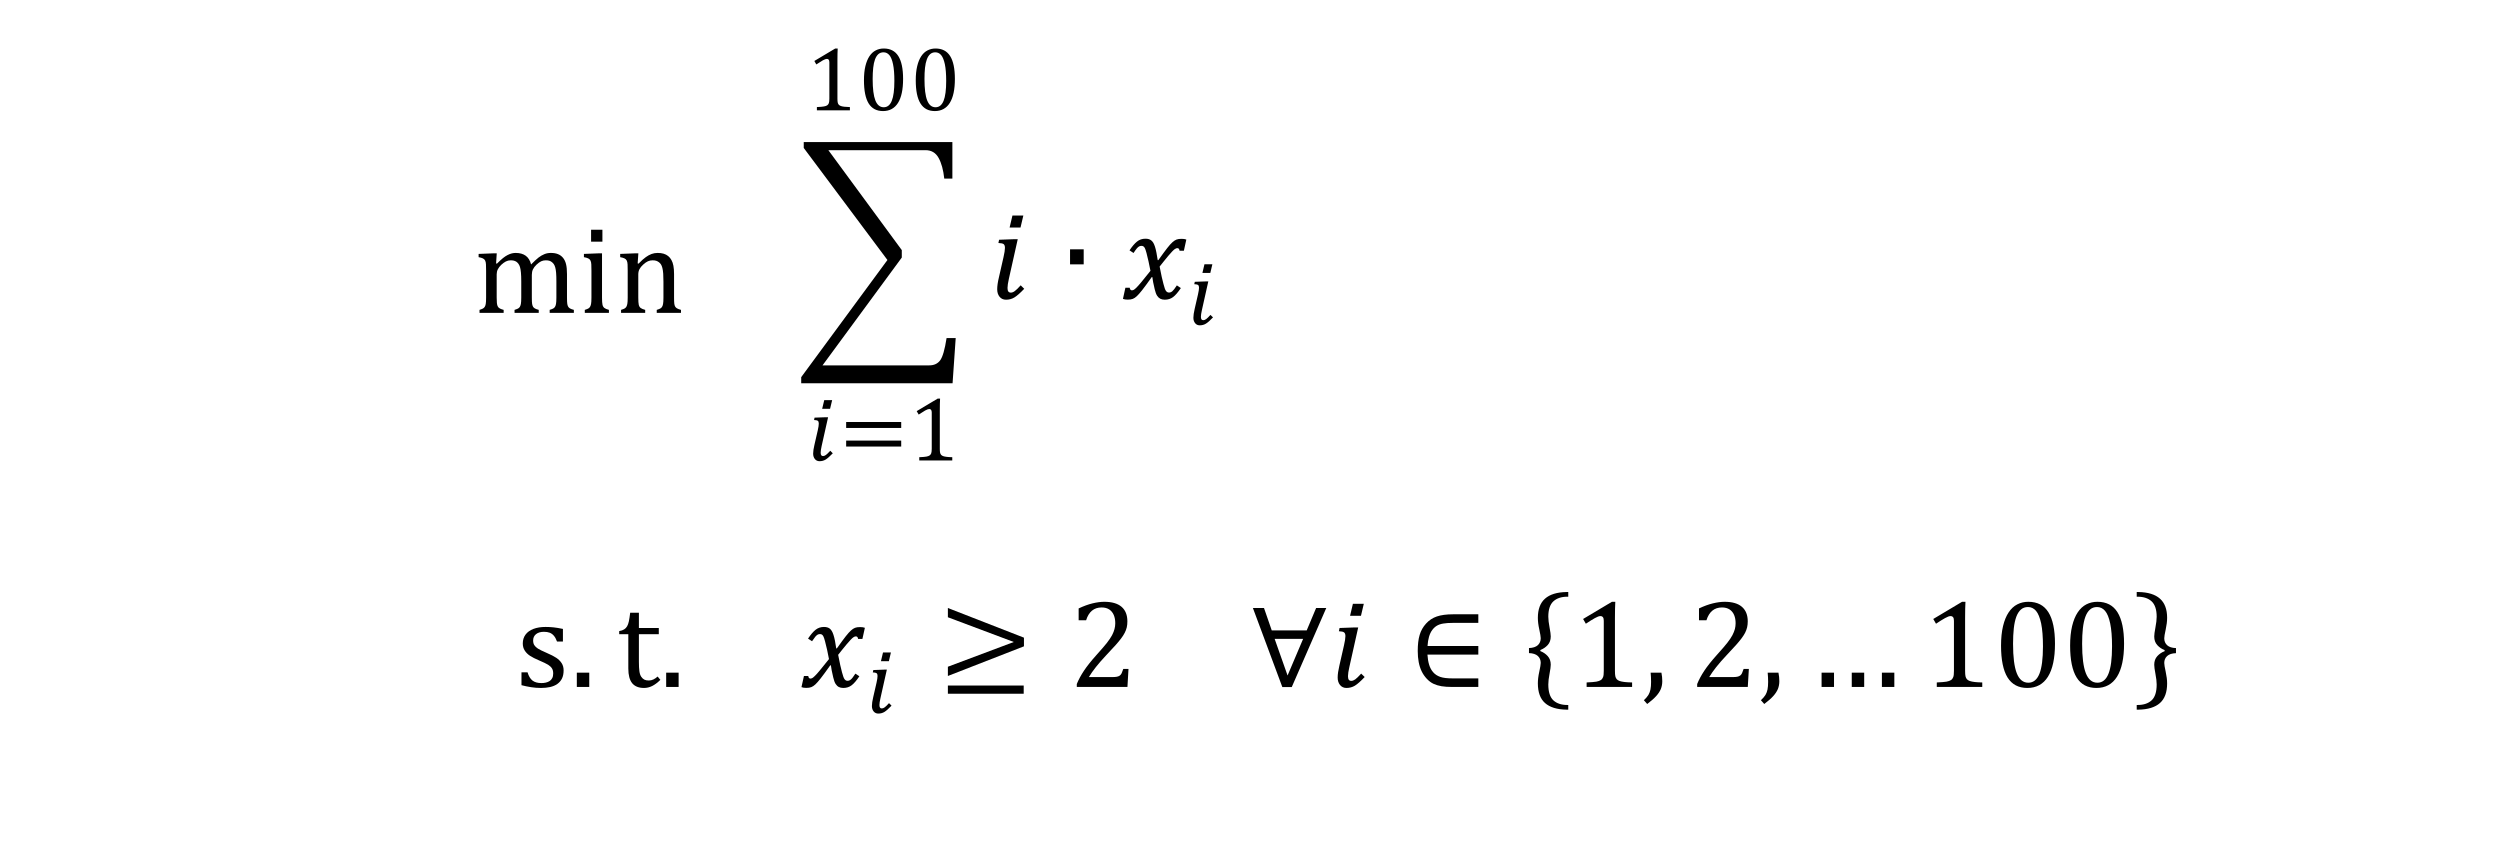 <?xml version="1.0" encoding="UTF-8"?>
<svg xmlns="http://www.w3.org/2000/svg" xmlns:xlink="http://www.w3.org/1999/xlink" width="300px" height="103px" viewBox="0 0 299 103" version="1.1">
<g id="surface1">
<path style=" stroke:none;fill-rule:evenodd;fill:rgb(0%,0%,0%);fill-opacity:1;" d="M 95.949 17.051 L 113.785 17.051 L 113.785 21.43 L 112.812 21.43 C 112.699 20.379 112.469 19.551 112.125 18.938 C 111.781 18.324 111.258 18.02 110.559 18.02 L 98.902 18.02 L 107.715 30.012 L 107.715 30.906 L 98.203 43.844 L 111.016 43.844 C 111.582 43.844 112.016 43.645 112.316 43.246 C 112.617 42.844 112.875 41.953 113.09 40.566 L 114.184 40.566 L 113.809 45.992 L 95.645 45.992 L 95.645 45.258 L 105.992 31.199 L 95.949 17.754 Z M 95.949 17.051 "/>
<path style=" stroke:none;fill-rule:evenodd;fill:rgb(0%,0%,0%);fill-opacity:1;" d="M 121.195 28.703 L 121.629 28.703 L 120.566 33.453 C 120.457 33.938 120.402 34.305 120.402 34.551 C 120.402 34.746 120.434 34.891 120.5 34.98 C 120.562 35.066 120.664 35.113 120.801 35.113 C 120.949 35.113 121.109 35.055 121.273 34.93 C 121.441 34.809 121.68 34.578 121.984 34.238 L 122.406 34.656 C 121.922 35.164 121.531 35.508 121.23 35.691 C 120.93 35.875 120.594 35.965 120.219 35.965 C 119.898 35.965 119.641 35.848 119.449 35.613 C 119.258 35.379 119.164 35.078 119.164 34.711 C 119.164 34.34 119.23 33.859 119.371 33.277 L 119.922 30.855 C 120.035 30.363 120.094 29.992 120.094 29.746 C 120.094 29.523 120.039 29.375 119.934 29.293 C 119.828 29.215 119.621 29.172 119.309 29.16 L 119.391 28.77 Z M 120.992 25.867 L 122.301 25.867 L 121.961 27.305 L 120.652 27.305 Z M 120.992 25.867 "/>
<path style=" stroke:none;fill-rule:evenodd;fill:rgb(0%,0%,0%);fill-opacity:1;" d="M 127.906 29.918 L 129.543 29.918 L 129.543 31.723 L 127.906 31.723 Z M 127.906 29.918 "/>
<path style=" stroke:none;fill-rule:evenodd;fill:rgb(0%,0%,0%);fill-opacity:1;" d="M 136.949 28.645 C 137.102 28.645 137.234 28.66 137.352 28.695 C 137.465 28.73 137.57 28.785 137.656 28.855 C 137.746 28.926 137.824 29.02 137.895 29.133 C 137.965 29.246 138.027 29.402 138.094 29.594 C 138.156 29.789 138.219 30.031 138.273 30.32 C 138.332 30.609 138.383 30.91 138.426 31.219 L 138.5 31.219 C 138.973 30.555 139.332 30.066 139.574 29.758 C 139.816 29.449 140.023 29.219 140.191 29.07 C 140.359 28.918 140.52 28.812 140.676 28.75 C 140.828 28.688 141.035 28.66 141.293 28.66 C 141.523 28.66 141.711 28.688 141.859 28.746 L 141.566 30.086 L 141.047 30.086 C 141.02 29.879 140.934 29.777 140.789 29.777 C 140.746 29.777 140.699 29.781 140.648 29.797 C 140.602 29.812 140.539 29.844 140.469 29.895 C 140.395 29.945 140.293 30.039 140.152 30.184 C 140.016 30.328 139.859 30.5 139.688 30.707 C 139.516 30.918 139.34 31.133 139.156 31.359 L 138.656 31.988 C 138.742 32.465 138.828 32.871 138.906 33.219 C 138.984 33.562 139.055 33.852 139.117 34.082 C 139.18 34.309 139.23 34.492 139.277 34.625 C 139.324 34.758 139.375 34.859 139.43 34.926 C 139.484 34.992 139.539 35.039 139.598 35.066 C 139.652 35.094 139.719 35.105 139.793 35.105 C 139.926 35.105 140.055 35.055 140.18 34.949 C 140.305 34.844 140.484 34.613 140.723 34.246 L 141.203 34.566 C 140.859 35.078 140.547 35.441 140.27 35.648 C 139.988 35.859 139.66 35.965 139.273 35.965 C 139.062 35.965 138.883 35.926 138.734 35.848 C 138.59 35.773 138.461 35.652 138.352 35.484 C 138.242 35.316 138.148 35.055 138.062 34.699 C 137.91 34.066 137.816 33.582 137.781 33.25 L 137.711 33.25 C 137.188 33.984 136.801 34.512 136.547 34.832 C 136.293 35.152 136.082 35.391 135.918 35.543 C 135.754 35.695 135.594 35.805 135.438 35.863 C 135.281 35.926 135.078 35.957 134.82 35.957 C 134.59 35.957 134.402 35.926 134.254 35.867 L 134.547 34.527 L 135.066 34.527 C 135.094 34.734 135.18 34.84 135.324 34.84 C 135.391 34.84 135.465 34.82 135.543 34.785 C 135.617 34.746 135.727 34.66 135.871 34.516 C 136.012 34.375 136.211 34.156 136.461 33.855 C 136.711 33.555 137.078 33.102 137.555 32.5 C 137.48 32.109 137.402 31.734 137.324 31.375 C 137.246 31.016 137.164 30.68 137.082 30.367 C 136.996 30.059 136.93 29.852 136.875 29.758 C 136.82 29.664 136.762 29.594 136.699 29.559 C 136.641 29.52 136.562 29.504 136.469 29.504 C 136.363 29.504 136.27 29.523 136.188 29.574 C 136.105 29.617 136.012 29.703 135.914 29.816 C 135.816 29.934 135.684 30.113 135.523 30.359 L 135.043 30.043 C 135.352 29.574 135.652 29.223 135.938 28.992 C 136.223 28.758 136.559 28.645 136.949 28.645 Z M 136.949 28.645 "/>
<path style=" stroke:none;fill-rule:evenodd;fill:rgb(0%,0%,0%);fill-opacity:1;" d="M 144.18 33.77 L 144.496 33.77 L 143.727 37.219 C 143.648 37.566 143.609 37.832 143.609 38.012 C 143.609 38.156 143.633 38.258 143.676 38.324 C 143.723 38.387 143.797 38.422 143.898 38.422 C 144.004 38.422 144.117 38.379 144.242 38.289 C 144.363 38.203 144.535 38.035 144.754 37.789 L 145.062 38.086 C 144.711 38.457 144.426 38.707 144.207 38.84 C 143.992 38.973 143.746 39.039 143.473 39.039 C 143.242 39.039 143.055 38.957 142.918 38.785 C 142.777 38.613 142.707 38.398 142.707 38.129 C 142.707 37.859 142.758 37.512 142.855 37.09 L 143.258 35.332 C 143.34 34.973 143.383 34.703 143.383 34.527 C 143.383 34.363 143.344 34.254 143.266 34.199 C 143.191 34.141 143.039 34.109 142.812 34.102 L 142.875 33.816 Z M 144.035 31.711 L 144.984 31.711 L 144.738 32.754 L 143.789 32.754 Z M 144.035 31.711 "/>
<path style=" stroke:none;fill-rule:evenodd;fill:rgb(0%,0%,0%);fill-opacity:1;" d="M 111.738 6.277 C 111.492 6.277 111.285 6.352 111.121 6.496 C 110.953 6.645 110.82 6.855 110.719 7.133 C 110.617 7.406 110.543 7.742 110.5 8.137 C 110.457 8.535 110.438 8.98 110.438 9.48 C 110.438 10.648 110.543 11.504 110.762 12.051 C 110.977 12.598 111.312 12.871 111.766 12.871 C 112.199 12.871 112.52 12.613 112.73 12.098 C 112.938 11.586 113.043 10.789 113.043 9.711 C 113.043 8.887 112.988 8.219 112.883 7.707 C 112.773 7.199 112.625 6.832 112.434 6.609 C 112.242 6.387 112.012 6.277 111.738 6.277 Z M 105.523 6.277 C 105.277 6.277 105.07 6.352 104.902 6.496 C 104.738 6.645 104.602 6.855 104.5 7.133 C 104.398 7.406 104.328 7.742 104.285 8.137 C 104.242 8.535 104.219 8.98 104.219 9.48 C 104.219 10.648 104.328 11.504 104.543 12.051 C 104.762 12.598 105.094 12.871 105.551 12.871 C 105.98 12.871 106.305 12.613 106.512 12.098 C 106.723 11.586 106.824 10.789 106.824 9.711 C 106.824 8.887 106.773 8.219 106.664 7.707 C 106.559 7.199 106.41 6.832 106.219 6.609 C 106.027 6.387 105.793 6.277 105.523 6.277 Z M 111.766 5.82 C 112.551 5.82 113.133 6.121 113.516 6.727 C 113.898 7.332 114.086 8.25 114.086 9.473 C 114.086 10.742 113.883 11.703 113.473 12.352 C 113.066 13 112.465 13.328 111.68 13.328 C 110.906 13.328 110.332 13.023 109.957 12.414 C 109.578 11.805 109.391 10.879 109.391 9.641 C 109.391 8.98 109.449 8.414 109.566 7.93 C 109.68 7.449 109.844 7.055 110.051 6.742 C 110.262 6.426 110.512 6.195 110.805 6.047 C 111.098 5.895 111.418 5.82 111.766 5.82 Z M 105.551 5.82 C 106.332 5.82 106.914 6.121 107.297 6.727 C 107.68 7.332 107.871 8.25 107.871 9.473 C 107.871 10.742 107.668 11.703 107.258 12.352 C 106.848 13 106.25 13.328 105.465 13.328 C 104.691 13.328 104.117 13.023 103.738 12.414 C 103.363 11.805 103.176 10.879 103.176 9.641 C 103.176 8.98 103.23 8.414 103.348 7.93 C 103.465 7.449 103.629 7.055 103.836 6.742 C 104.047 6.426 104.297 6.195 104.59 6.047 C 104.883 5.895 105.203 5.82 105.551 5.82 Z M 99.73 5.82 L 100.023 5.82 C 100.004 6.164 99.992 6.641 99.992 7.25 L 99.992 11.84 C 99.992 12.047 100.004 12.203 100.027 12.309 C 100.051 12.414 100.094 12.5 100.152 12.566 C 100.211 12.633 100.297 12.684 100.406 12.723 C 100.516 12.762 100.656 12.789 100.824 12.809 C 100.992 12.828 101.215 12.84 101.488 12.848 L 101.488 13.242 L 97.527 13.242 L 97.527 12.848 C 97.922 12.832 98.207 12.805 98.375 12.773 C 98.547 12.746 98.676 12.699 98.766 12.637 C 98.855 12.578 98.918 12.492 98.961 12.379 C 99 12.27 99.023 12.09 99.023 11.84 L 99.023 7.48 C 99.023 7.336 98.996 7.234 98.949 7.168 C 98.898 7.102 98.824 7.066 98.727 7.066 C 98.613 7.066 98.449 7.125 98.238 7.242 C 98.027 7.363 97.77 7.527 97.457 7.734 L 97.223 7.316 Z M 99.73 5.82 "/>
<path style=" stroke:none;fill-rule:evenodd;fill:rgb(0%,0%,0%);fill-opacity:1;" d="M 98.555 50.07 L 98.871 50.07 L 98.098 53.52 C 98.02 53.875 97.98 54.137 97.98 54.316 C 97.98 54.461 98.004 54.566 98.051 54.629 C 98.098 54.695 98.168 54.727 98.27 54.727 C 98.375 54.727 98.492 54.68 98.613 54.594 C 98.734 54.504 98.906 54.34 99.129 54.09 L 99.434 54.395 C 99.082 54.762 98.797 55.012 98.582 55.145 C 98.363 55.277 98.117 55.344 97.844 55.344 C 97.613 55.344 97.426 55.258 97.289 55.09 C 97.148 54.918 97.078 54.699 97.078 54.434 C 97.078 54.164 97.129 53.816 97.23 53.391 L 97.633 51.637 C 97.715 51.277 97.754 51.008 97.754 50.828 C 97.754 50.668 97.715 50.559 97.641 50.5 C 97.562 50.441 97.41 50.41 97.188 50.402 L 97.246 50.117 Z M 98.41 48.012 L 99.359 48.012 L 99.109 49.055 L 98.16 49.055 Z M 98.41 48.012 "/>
<path style=" stroke:none;fill-rule:evenodd;fill:rgb(0%,0%,0%);fill-opacity:1;" d="M 101.039 52.871 L 107.645 52.871 L 107.645 53.586 L 101.039 53.586 Z M 101.039 50.641 L 107.645 50.641 L 107.645 51.355 L 101.039 51.355 Z M 101.039 50.641 "/>
<path style=" stroke:none;fill-rule:evenodd;fill:rgb(0%,0%,0%);fill-opacity:1;" d="M 112.016 47.836 L 112.309 47.836 C 112.289 48.18 112.277 48.656 112.277 49.266 L 112.277 53.855 C 112.277 54.062 112.289 54.219 112.312 54.324 C 112.336 54.43 112.375 54.516 112.438 54.582 C 112.496 54.648 112.578 54.699 112.691 54.738 C 112.801 54.777 112.941 54.805 113.109 54.824 C 113.277 54.844 113.5 54.859 113.773 54.863 L 113.773 55.258 L 109.812 55.258 L 109.812 54.863 C 110.207 54.848 110.492 54.824 110.66 54.793 C 110.832 54.762 110.961 54.715 111.051 54.656 C 111.141 54.594 111.203 54.508 111.246 54.398 C 111.285 54.285 111.309 54.105 111.309 53.855 L 111.309 49.496 C 111.309 49.352 111.281 49.25 111.23 49.184 C 111.184 49.117 111.109 49.082 111.012 49.082 C 110.898 49.082 110.734 49.141 110.523 49.258 C 110.312 49.379 110.051 49.543 109.742 49.75 L 109.504 49.336 Z M 112.016 47.836 "/>
<path style=" stroke:none;fill-rule:evenodd;fill:rgb(0%,0%,0%);fill-opacity:1;" d="M 71.293 30.402 L 71.742 30.402 L 71.742 35.695 C 71.742 36.117 71.762 36.414 71.801 36.578 C 71.84 36.742 71.918 36.871 72.027 36.957 C 72.137 37.043 72.32 37.117 72.57 37.184 L 72.57 37.547 L 69.676 37.547 L 69.676 37.184 C 69.867 37.125 70.004 37.07 70.086 37.027 C 70.164 36.98 70.234 36.922 70.293 36.84 C 70.348 36.762 70.391 36.641 70.426 36.477 C 70.457 36.316 70.473 36.062 70.473 35.715 L 70.473 32.488 C 70.473 32.172 70.469 31.918 70.457 31.727 C 70.449 31.535 70.414 31.379 70.355 31.262 C 70.297 31.148 70.207 31.062 70.086 31.008 C 69.965 30.949 69.793 30.898 69.57 30.859 L 69.57 30.469 Z M 78.414 30.352 C 78.68 30.352 78.918 30.379 79.125 30.441 C 79.336 30.504 79.52 30.598 79.68 30.727 C 79.84 30.855 79.973 31.016 80.074 31.207 C 80.18 31.395 80.258 31.621 80.309 31.891 C 80.359 32.156 80.387 32.496 80.387 32.902 L 80.387 35.695 C 80.387 36.035 80.395 36.281 80.414 36.434 C 80.434 36.586 80.469 36.707 80.52 36.789 C 80.566 36.875 80.641 36.941 80.734 37 C 80.824 37.059 80.988 37.117 81.219 37.184 L 81.219 37.547 L 78.309 37.547 L 78.309 37.184 C 78.5 37.125 78.641 37.07 78.723 37.027 C 78.809 36.98 78.879 36.922 78.934 36.84 C 78.992 36.762 79.035 36.641 79.066 36.477 C 79.098 36.309 79.113 36.059 79.113 35.723 L 79.113 33.785 C 79.113 33.441 79.105 33.125 79.086 32.844 C 79.066 32.562 79.031 32.332 78.984 32.152 C 78.938 31.973 78.883 31.832 78.816 31.73 C 78.75 31.629 78.672 31.543 78.578 31.473 C 78.488 31.402 78.383 31.344 78.266 31.301 C 78.148 31.258 77.992 31.238 77.801 31.238 C 77.609 31.238 77.426 31.277 77.254 31.352 C 77.082 31.43 76.891 31.559 76.684 31.75 C 76.477 31.938 76.328 32.121 76.234 32.305 C 76.141 32.488 76.094 32.695 76.094 32.934 L 76.094 35.695 C 76.094 36.117 76.113 36.414 76.152 36.578 C 76.191 36.742 76.27 36.871 76.379 36.957 C 76.488 37.043 76.672 37.117 76.922 37.184 L 76.922 37.547 L 74.027 37.547 L 74.027 37.184 C 74.219 37.125 74.355 37.07 74.438 37.027 C 74.516 36.98 74.586 36.922 74.645 36.84 C 74.699 36.762 74.742 36.641 74.777 36.477 C 74.809 36.316 74.824 36.062 74.824 35.715 L 74.824 32.488 C 74.824 32.172 74.82 31.918 74.809 31.727 C 74.801 31.535 74.766 31.379 74.707 31.262 C 74.648 31.148 74.559 31.062 74.438 31.008 C 74.316 30.949 74.145 30.898 73.922 30.859 L 73.922 30.469 L 75.652 30.402 L 76.102 30.402 L 76.02 31.609 L 76.125 31.637 C 76.488 31.266 76.781 31.004 77.008 30.848 C 77.23 30.688 77.457 30.566 77.688 30.477 C 77.914 30.395 78.156 30.352 78.414 30.352 Z M 61.387 30.352 C 61.879 30.352 62.277 30.465 62.59 30.691 C 62.898 30.918 63.113 31.266 63.23 31.734 C 63.602 31.359 63.898 31.082 64.129 30.902 C 64.359 30.727 64.594 30.59 64.832 30.496 C 65.07 30.398 65.328 30.352 65.602 30.352 C 65.934 30.352 66.219 30.398 66.457 30.496 C 66.695 30.59 66.895 30.738 67.062 30.938 C 67.227 31.141 67.348 31.387 67.422 31.688 C 67.5 31.988 67.539 32.395 67.539 32.902 L 67.539 35.695 C 67.539 36.07 67.551 36.328 67.574 36.473 C 67.598 36.613 67.637 36.727 67.684 36.805 C 67.73 36.883 67.797 36.953 67.891 37.008 C 67.984 37.066 68.145 37.125 68.363 37.184 L 68.363 37.547 L 65.461 37.547 L 65.461 37.184 C 65.656 37.125 65.793 37.07 65.875 37.027 C 65.961 36.98 66.031 36.922 66.086 36.84 C 66.145 36.762 66.188 36.641 66.219 36.477 C 66.25 36.309 66.266 36.059 66.266 35.723 L 66.266 33.785 C 66.266 33.363 66.258 33.02 66.234 32.742 C 66.211 32.469 66.176 32.25 66.129 32.09 C 66.082 31.926 66.027 31.801 65.961 31.703 C 65.895 31.609 65.82 31.527 65.734 31.461 C 65.652 31.391 65.555 31.336 65.441 31.297 C 65.328 31.258 65.176 31.238 64.988 31.238 C 64.793 31.238 64.609 31.277 64.438 31.355 C 64.27 31.438 64.086 31.57 63.887 31.754 C 63.688 31.945 63.543 32.133 63.453 32.324 C 63.363 32.512 63.32 32.734 63.32 32.992 L 63.32 35.695 C 63.32 36.07 63.332 36.328 63.355 36.473 C 63.383 36.613 63.418 36.727 63.465 36.805 C 63.512 36.883 63.582 36.953 63.676 37.008 C 63.77 37.066 63.926 37.125 64.148 37.184 L 64.148 37.547 L 61.246 37.547 L 61.246 37.184 C 61.438 37.125 61.574 37.07 61.66 37.027 C 61.742 36.98 61.812 36.922 61.871 36.84 C 61.926 36.762 61.969 36.641 62.004 36.477 C 62.035 36.309 62.051 36.059 62.051 35.723 L 62.051 33.785 C 62.051 33.348 62.039 32.988 62.012 32.711 C 61.988 32.434 61.949 32.211 61.898 32.043 C 61.848 31.879 61.781 31.742 61.699 31.637 C 61.617 31.535 61.535 31.453 61.453 31.402 C 61.367 31.348 61.27 31.309 61.156 31.277 C 61.043 31.25 60.914 31.238 60.773 31.238 C 60.57 31.238 60.383 31.285 60.203 31.375 C 60.027 31.469 59.844 31.598 59.66 31.77 C 59.477 31.945 59.336 32.125 59.242 32.312 C 59.148 32.5 59.102 32.699 59.102 32.918 L 59.102 35.695 C 59.102 35.977 59.109 36.188 59.125 36.34 C 59.141 36.484 59.164 36.602 59.195 36.684 C 59.227 36.77 59.27 36.836 59.316 36.891 C 59.367 36.941 59.438 36.992 59.527 37.039 C 59.617 37.086 59.754 37.133 59.938 37.184 L 59.938 37.547 L 57.043 37.547 L 57.043 37.184 C 57.23 37.125 57.363 37.07 57.445 37.027 C 57.527 36.98 57.598 36.922 57.656 36.84 C 57.715 36.762 57.758 36.641 57.789 36.477 C 57.816 36.316 57.832 36.062 57.832 35.715 L 57.832 32.488 C 57.832 32.172 57.828 31.918 57.816 31.727 C 57.809 31.535 57.773 31.379 57.715 31.262 C 57.656 31.148 57.566 31.062 57.445 31.008 C 57.324 30.949 57.152 30.898 56.934 30.859 L 56.934 30.469 L 58.66 30.402 L 59.109 30.402 L 59.031 31.609 L 59.133 31.637 C 59.43 31.344 59.672 31.117 59.859 30.969 C 60.051 30.816 60.234 30.695 60.41 30.605 C 60.586 30.516 60.754 30.449 60.91 30.41 C 61.062 30.371 61.223 30.352 61.387 30.352 Z M 70.43 27.566 L 71.789 27.566 L 71.789 29.004 L 70.43 29.004 Z M 70.43 27.566 "/>
<path style=" stroke:none;fill-rule:evenodd;fill:rgb(0%,0%,0%);fill-opacity:1;" d="M 98.371 75.234 C 98.523 75.234 98.66 75.25 98.773 75.285 C 98.891 75.32 98.992 75.371 99.082 75.441 C 99.168 75.516 99.25 75.605 99.316 75.723 C 99.387 75.836 99.453 75.988 99.516 76.184 C 99.582 76.379 99.641 76.621 99.699 76.91 C 99.754 77.199 99.805 77.5 99.848 77.809 L 99.922 77.809 C 100.395 77.141 100.754 76.656 100.996 76.348 C 101.242 76.039 101.445 75.809 101.613 75.66 C 101.781 75.508 101.941 75.402 102.098 75.34 C 102.254 75.277 102.457 75.25 102.715 75.25 C 102.945 75.25 103.137 75.277 103.285 75.336 L 102.988 76.676 L 102.473 76.676 C 102.441 76.469 102.355 76.367 102.211 76.367 C 102.168 76.367 102.121 76.375 102.07 76.387 C 102.023 76.402 101.961 76.434 101.891 76.484 C 101.82 76.535 101.715 76.629 101.578 76.773 C 101.438 76.914 101.285 77.094 101.113 77.297 C 100.941 77.504 100.762 77.723 100.578 77.949 L 100.078 78.578 C 100.168 79.051 100.25 79.461 100.328 79.809 C 100.406 80.152 100.477 80.441 100.539 80.672 C 100.602 80.898 100.656 81.082 100.703 81.215 C 100.75 81.348 100.801 81.445 100.852 81.512 C 100.906 81.578 100.965 81.629 101.02 81.656 C 101.074 81.68 101.141 81.695 101.215 81.695 C 101.348 81.695 101.477 81.645 101.602 81.539 C 101.73 81.438 101.91 81.203 102.145 80.836 L 102.625 81.152 C 102.281 81.668 101.969 82.031 101.691 82.238 C 101.414 82.449 101.082 82.555 100.699 82.555 C 100.488 82.555 100.309 82.516 100.16 82.441 C 100.012 82.363 99.883 82.238 99.773 82.07 C 99.668 81.906 99.57 81.645 99.488 81.289 C 99.336 80.656 99.242 80.176 99.207 79.836 L 99.133 79.836 C 98.609 80.574 98.223 81.102 97.969 81.422 C 97.715 81.742 97.508 81.977 97.34 82.133 C 97.176 82.285 97.016 82.391 96.859 82.453 C 96.707 82.516 96.5 82.547 96.246 82.547 C 96.012 82.547 95.824 82.516 95.676 82.457 L 95.973 81.117 L 96.488 81.117 C 96.52 81.324 96.605 81.43 96.746 81.43 C 96.816 81.43 96.887 81.41 96.965 81.375 C 97.039 81.336 97.152 81.246 97.293 81.105 C 97.438 80.969 97.633 80.746 97.883 80.445 C 98.137 80.145 98.5 79.691 98.977 79.09 C 98.902 78.699 98.828 78.324 98.75 77.965 C 98.668 77.605 98.59 77.27 98.504 76.957 C 98.422 76.648 98.352 76.445 98.297 76.348 C 98.242 76.25 98.188 76.184 98.125 76.148 C 98.062 76.109 97.984 76.09 97.891 76.09 C 97.789 76.09 97.695 76.117 97.609 76.16 C 97.527 76.211 97.438 76.289 97.336 76.406 C 97.238 76.523 97.109 76.703 96.945 76.949 L 96.465 76.633 C 96.777 76.164 97.074 75.812 97.359 75.582 C 97.645 75.352 97.984 75.234 98.371 75.234 Z M 98.371 75.234 "/>
<path style=" stroke:none;fill-rule:evenodd;fill:rgb(0%,0%,0%);fill-opacity:1;" d="M 105.605 80.355 L 105.922 80.355 L 105.148 83.809 C 105.07 84.16 105.031 84.422 105.031 84.602 C 105.031 84.746 105.055 84.852 105.102 84.914 C 105.148 84.98 105.219 85.012 105.32 85.012 C 105.43 85.012 105.543 84.965 105.664 84.879 C 105.785 84.793 105.957 84.625 106.18 84.375 L 106.484 84.68 C 106.133 85.047 105.852 85.297 105.633 85.43 C 105.414 85.562 105.168 85.629 104.898 85.629 C 104.664 85.629 104.48 85.543 104.34 85.375 C 104.199 85.203 104.129 84.984 104.129 84.723 C 104.129 84.449 104.18 84.102 104.281 83.68 L 104.684 81.922 C 104.766 81.562 104.805 81.293 104.805 81.113 C 104.805 80.953 104.766 80.844 104.691 80.785 C 104.613 80.73 104.461 80.695 104.238 80.691 L 104.297 80.406 Z M 105.461 78.297 L 106.41 78.297 L 106.164 79.34 L 105.215 79.34 Z M 105.461 78.297 "/>
<path style=" stroke:none;fill-rule:evenodd;fill:rgb(0%,0%,0%);fill-opacity:1;" d="M 113.246 82.266 L 122.344 82.266 L 122.344 83.25 L 113.246 83.25 Z M 113.246 72.961 L 122.375 76.52 L 122.375 77.559 L 113.246 81.117 L 113.246 80.008 L 121.156 77.039 L 113.246 74.07 Z M 113.246 72.961 "/>
<path style=" stroke:none;fill-rule:evenodd;fill:rgb(0%,0%,0%);fill-opacity:1;" d="M 132.012 72.215 C 132.926 72.215 133.617 72.414 134.086 72.816 C 134.555 73.219 134.785 73.805 134.785 74.566 C 134.785 74.828 134.762 75.07 134.711 75.289 C 134.656 75.508 134.578 75.727 134.465 75.941 C 134.355 76.156 134.207 76.387 134.02 76.633 C 133.832 76.879 133.625 77.129 133.398 77.383 C 133.172 77.637 132.781 78.059 132.223 78.652 C 131.289 79.645 130.602 80.512 130.164 81.25 L 132.949 81.25 C 133.188 81.25 133.383 81.238 133.531 81.207 C 133.68 81.176 133.797 81.129 133.887 81.059 C 133.973 80.988 134.043 80.898 134.098 80.789 C 134.148 80.676 134.215 80.508 134.293 80.273 L 134.918 80.273 L 134.793 82.434 L 128.715 82.434 L 128.715 82.082 C 128.926 81.562 129.215 81.031 129.574 80.488 C 129.934 79.945 130.441 79.305 131.102 78.57 C 131.672 77.938 132.082 77.461 132.336 77.137 C 132.609 76.781 132.816 76.473 132.953 76.215 C 133.086 75.953 133.184 75.711 133.242 75.48 C 133.301 75.254 133.332 75.023 133.332 74.789 C 133.332 74.418 133.273 74.09 133.156 73.809 C 133.035 73.523 132.855 73.301 132.613 73.137 C 132.367 72.977 132.062 72.895 131.691 72.895 C 130.773 72.895 130.152 73.41 129.832 74.434 L 128.938 74.434 L 128.938 73.012 C 129.535 72.73 130.09 72.527 130.609 72.402 C 131.129 72.277 131.598 72.215 132.012 72.215 Z M 132.012 72.215 "/>
<path style=" stroke:none;fill-rule:evenodd;fill:rgb(0%,0%,0%);fill-opacity:1;" d="M 152.457 76.664 L 154.008 81.059 L 155.875 76.664 Z M 149.848 72.961 L 151.18 72.961 L 152.109 75.648 L 156.305 75.648 L 157.434 72.961 L 158.652 72.961 L 154.512 82.445 L 153.379 82.445 Z M 149.848 72.961 "/>
<path style=" stroke:none;fill-rule:evenodd;fill:rgb(0%,0%,0%);fill-opacity:1;" d="M 162.051 75.293 L 162.484 75.293 L 161.422 80.047 C 161.312 80.527 161.258 80.891 161.258 81.141 C 161.258 81.336 161.293 81.48 161.355 81.57 C 161.418 81.66 161.52 81.703 161.66 81.703 C 161.805 81.703 161.965 81.641 162.133 81.523 C 162.301 81.402 162.535 81.172 162.84 80.832 L 163.262 81.242 C 162.777 81.754 162.387 82.098 162.086 82.281 C 161.785 82.461 161.449 82.555 161.074 82.555 C 160.754 82.555 160.5 82.438 160.305 82.203 C 160.113 81.969 160.02 81.668 160.02 81.305 C 160.02 80.926 160.09 80.449 160.227 79.867 L 160.777 77.449 C 160.891 76.953 160.949 76.582 160.949 76.336 C 160.949 76.113 160.895 75.965 160.789 75.887 C 160.684 75.805 160.477 75.762 160.168 75.75 L 160.246 75.359 Z M 161.848 72.457 L 163.156 72.457 L 162.816 73.895 L 161.508 73.895 Z M 161.848 72.457 "/>
<path style=" stroke:none;fill-rule:evenodd;fill:rgb(0%,0%,0%);fill-opacity:1;" d="M 173.867 73.715 L 176.898 73.715 L 176.898 74.746 L 173.863 74.746 C 173.371 74.746 172.98 74.773 172.676 74.828 C 172.371 74.879 172.121 74.969 171.918 75.09 C 171.715 75.211 171.531 75.383 171.367 75.602 C 171.203 75.824 171.074 76.098 170.98 76.422 C 170.887 76.746 170.828 77.109 170.805 77.52 L 176.898 77.52 L 176.898 78.551 L 170.793 78.551 C 170.82 79.008 170.887 79.414 170.996 79.77 C 171.102 80.125 171.266 80.426 171.488 80.676 C 171.703 80.926 171.988 81.109 172.336 81.23 C 172.684 81.348 173.16 81.406 173.773 81.406 L 176.898 81.406 L 176.898 82.434 L 173.742 82.434 C 173.262 82.434 172.844 82.406 172.488 82.348 C 172.133 82.289 171.812 82.191 171.527 82.059 C 171.238 81.926 170.973 81.723 170.719 81.457 C 170.465 81.184 170.258 80.887 170.102 80.562 C 169.941 80.234 169.824 79.867 169.746 79.461 C 169.668 79.051 169.629 78.605 169.629 78.129 C 169.629 77.348 169.703 76.703 169.859 76.191 C 170.008 75.68 170.266 75.227 170.625 74.832 C 170.984 74.434 171.418 74.148 171.918 73.977 C 172.418 73.805 173.07 73.715 173.867 73.715 Z M 173.867 73.715 "/>
<path style=" stroke:none;fill-rule:evenodd;fill:rgb(0%,0%,0%);fill-opacity:1;" d="M 255.906 71.043 L 256.102 71.043 C 257.258 71.062 258.121 71.328 258.695 71.84 C 259.27 72.348 259.555 73.121 259.555 74.145 C 259.555 74.555 259.496 75.023 259.383 75.547 C 259.266 76.066 259.211 76.418 259.211 76.598 C 259.211 76.938 259.324 77.211 259.559 77.43 C 259.793 77.641 260.148 77.758 260.617 77.77 L 260.617 78.379 C 260.148 78.395 259.793 78.508 259.559 78.723 C 259.324 78.938 259.211 79.215 259.211 79.555 C 259.211 79.734 259.266 80.086 259.383 80.609 C 259.496 81.129 259.555 81.598 259.555 82.004 C 259.555 83.066 259.27 83.855 258.695 84.363 C 258.121 84.875 257.258 85.141 256.102 85.16 L 255.906 85.16 L 255.906 84.598 L 256.02 84.598 C 256.73 84.598 257.293 84.41 257.695 84.039 C 258.098 83.664 258.301 83.035 258.301 82.137 C 258.301 81.793 258.25 81.367 258.152 80.859 C 258.055 80.352 258.008 79.988 258.008 79.77 C 258.008 79.352 258.129 79.008 258.375 78.738 C 258.621 78.469 258.914 78.27 259.254 78.145 L 259.254 78.008 C 258.914 77.883 258.621 77.684 258.375 77.414 C 258.129 77.145 258.008 76.801 258.008 76.379 C 258.008 76.164 258.055 75.801 258.152 75.293 C 258.25 74.785 258.301 74.355 258.301 74.012 C 258.301 73.152 258.098 72.539 257.695 72.164 C 257.293 71.793 256.73 71.605 256.02 71.605 L 255.906 71.605 Z M 187.496 71.043 L 187.691 71.043 L 187.691 71.605 L 187.578 71.605 C 186.867 71.605 186.305 71.793 185.902 72.164 C 185.5 72.539 185.297 73.152 185.297 74.004 C 185.297 74.348 185.348 74.777 185.445 75.285 C 185.543 75.793 185.59 76.156 185.59 76.375 C 185.59 76.793 185.469 77.137 185.223 77.406 C 184.977 77.672 184.684 77.871 184.344 78 L 184.344 78.133 C 184.684 78.262 184.977 78.461 185.223 78.73 C 185.469 79 185.59 79.344 185.59 79.762 C 185.59 79.98 185.543 80.344 185.445 80.852 C 185.348 81.359 185.297 81.789 185.297 82.133 C 185.297 83.027 185.5 83.664 185.902 84.039 C 186.305 84.41 186.867 84.598 187.578 84.598 L 187.691 84.598 L 187.691 85.16 L 187.496 85.16 C 186.34 85.141 185.477 84.875 184.902 84.363 C 184.328 83.855 184.043 83.066 184.043 82 C 184.043 81.59 184.098 81.121 184.215 80.598 C 184.328 80.078 184.387 79.727 184.387 79.547 C 184.387 79.207 184.27 78.93 184.039 78.715 C 183.805 78.504 183.449 78.387 182.977 78.371 L 182.977 77.766 C 183.449 77.75 183.805 77.633 184.039 77.422 C 184.27 77.207 184.387 76.93 184.387 76.586 C 184.387 76.41 184.328 76.059 184.215 75.535 C 184.098 75.012 184.043 74.547 184.043 74.137 C 184.043 73.117 184.328 72.348 184.902 71.84 C 185.477 71.328 186.34 71.062 187.496 71.043 Z M 187.496 71.043 "/>
<path style=" stroke:none;fill-rule:evenodd;fill:rgb(0%,0%,0%);fill-opacity:1;" d="M 192.93 72.215 L 193.336 72.215 C 193.309 72.688 193.293 73.344 193.293 74.184 L 193.293 80.504 C 193.293 80.789 193.309 81.008 193.34 81.152 C 193.371 81.297 193.43 81.414 193.512 81.508 C 193.59 81.598 193.707 81.668 193.859 81.723 C 194.016 81.773 194.203 81.812 194.438 81.84 C 194.668 81.867 194.973 81.887 195.352 81.895 L 195.352 82.434 L 189.895 82.434 L 189.895 81.895 C 190.441 81.871 190.832 81.836 191.066 81.797 C 191.301 81.754 191.477 81.691 191.602 81.605 C 191.727 81.523 191.812 81.402 191.871 81.25 C 191.93 81.098 191.953 80.848 191.953 80.504 L 191.953 74.5 C 191.953 74.305 191.922 74.156 191.852 74.066 C 191.781 73.977 191.684 73.93 191.547 73.93 C 191.391 73.93 191.168 74.012 190.879 74.176 C 190.586 74.34 190.227 74.562 189.801 74.848 L 189.473 74.277 Z M 192.93 72.215 "/>
<path style=" stroke:none;fill-rule:evenodd;fill:rgb(0%,0%,0%);fill-opacity:1;" d="M 197.578 80.719 L 198.871 80.719 C 198.941 81.062 198.973 81.402 198.973 81.738 C 198.973 82.086 198.914 82.398 198.797 82.688 C 198.68 82.973 198.488 83.258 198.23 83.543 C 197.973 83.828 197.617 84.137 197.164 84.48 L 196.766 84.027 C 197.016 83.789 197.199 83.578 197.312 83.387 C 197.426 83.199 197.504 82.98 197.555 82.738 C 197.605 82.496 197.629 82.195 197.629 81.828 C 197.629 81.453 197.613 81.082 197.578 80.719 Z M 197.578 80.719 "/>
<path style=" stroke:none;fill-rule:evenodd;fill:rgb(0%,0%,0%);fill-opacity:1;" d="M 206.453 72.215 C 207.367 72.215 208.059 72.414 208.527 72.816 C 208.996 73.219 209.23 73.805 209.23 74.566 C 209.23 74.828 209.203 75.07 209.152 75.289 C 209.098 75.508 209.02 75.727 208.91 75.941 C 208.797 76.156 208.648 76.387 208.461 76.633 C 208.273 76.879 208.066 77.129 207.84 77.383 C 207.613 77.637 207.223 78.059 206.668 78.652 C 205.73 79.645 205.043 80.512 204.605 81.25 L 207.391 81.25 C 207.633 81.25 207.828 81.238 207.973 81.207 C 208.121 81.176 208.238 81.129 208.328 81.059 C 208.418 80.988 208.488 80.898 208.539 80.789 C 208.59 80.676 208.656 80.508 208.734 80.273 L 209.363 80.273 L 209.234 82.434 L 203.16 82.434 L 203.16 82.082 C 203.371 81.562 203.656 81.031 204.016 80.488 C 204.375 79.945 204.883 79.305 205.543 78.57 C 206.113 77.938 206.527 77.461 206.777 77.137 C 207.055 76.781 207.258 76.473 207.395 76.215 C 207.527 75.953 207.625 75.711 207.688 75.48 C 207.742 75.254 207.773 75.023 207.773 74.789 C 207.773 74.418 207.715 74.09 207.598 73.809 C 207.48 73.523 207.297 73.301 207.055 73.137 C 206.809 72.977 206.504 72.895 206.133 72.895 C 205.215 72.895 204.594 73.41 204.273 74.434 L 203.379 74.434 L 203.379 73.012 C 203.977 72.73 204.531 72.527 205.051 72.402 C 205.574 72.277 206.039 72.215 206.453 72.215 Z M 206.453 72.215 "/>
<path style=" stroke:none;fill-rule:evenodd;fill:rgb(0%,0%,0%);fill-opacity:1;" d="M 211.621 80.719 L 212.914 80.719 C 212.984 81.062 213.02 81.402 213.02 81.738 C 213.02 82.086 212.961 82.398 212.844 82.688 C 212.723 82.973 212.535 83.258 212.277 83.543 C 212.02 83.828 211.664 84.137 211.211 84.48 L 210.809 84.027 C 211.062 83.789 211.242 83.578 211.359 83.387 C 211.473 83.199 211.551 82.98 211.602 82.738 C 211.648 82.496 211.676 82.195 211.676 81.828 C 211.676 81.453 211.656 81.082 211.621 80.719 Z M 211.621 80.719 "/>
<path style=" stroke:none;fill-rule:evenodd;fill:rgb(0%,0%,0%);fill-opacity:1;" d="M 225.328 80.719 L 226.82 80.719 L 226.82 82.434 L 225.328 82.434 Z M 221.711 80.719 L 223.203 80.719 L 223.203 82.434 L 221.711 82.434 Z M 218.09 80.719 L 219.582 80.719 L 219.582 82.434 L 218.09 82.434 Z M 218.09 80.719 "/>
<path style=" stroke:none;fill-rule:evenodd;fill:rgb(0%,0%,0%);fill-opacity:1;" d="M 251.148 72.844 C 250.809 72.844 250.527 72.941 250.297 73.148 C 250.066 73.348 249.883 73.641 249.742 74.02 C 249.605 74.398 249.504 74.863 249.445 75.406 C 249.383 75.953 249.355 76.57 249.355 77.254 C 249.355 78.863 249.504 80.043 249.805 80.797 C 250.102 81.547 250.562 81.926 251.188 81.926 C 251.785 81.926 252.227 81.57 252.512 80.863 C 252.801 80.156 252.945 79.059 252.945 77.57 C 252.945 76.438 252.871 75.52 252.723 74.812 C 252.574 74.113 252.371 73.609 252.105 73.301 C 251.844 72.996 251.523 72.844 251.148 72.844 Z M 242.863 72.844 C 242.523 72.844 242.238 72.941 242.008 73.148 C 241.781 73.348 241.594 73.641 241.453 74.02 C 241.316 74.398 241.215 74.863 241.156 75.406 C 241.098 75.953 241.066 76.57 241.066 77.254 C 241.066 78.863 241.215 80.043 241.516 80.797 C 241.812 81.547 242.273 81.926 242.898 81.926 C 243.496 81.926 243.938 81.57 244.227 80.863 C 244.512 80.156 244.656 79.059 244.656 77.57 C 244.656 76.438 244.582 75.52 244.438 74.812 C 244.285 74.113 244.082 73.609 243.82 73.301 C 243.555 72.996 243.238 72.844 242.863 72.844 Z M 251.188 72.215 C 252.266 72.215 253.07 72.629 253.594 73.465 C 254.121 74.301 254.387 75.559 254.387 77.246 C 254.387 78.996 254.102 80.316 253.539 81.211 C 252.977 82.105 252.152 82.555 251.07 82.555 C 250.004 82.555 249.215 82.133 248.695 81.297 C 248.176 80.457 247.914 79.184 247.914 77.477 C 247.914 76.57 247.996 75.785 248.156 75.121 C 248.316 74.461 248.539 73.914 248.828 73.484 C 249.113 73.051 249.461 72.73 249.863 72.523 C 250.27 72.316 250.711 72.215 251.188 72.215 Z M 242.898 72.215 C 243.977 72.215 244.781 72.629 245.305 73.465 C 245.832 74.301 246.098 75.559 246.098 77.246 C 246.098 78.996 245.812 80.316 245.25 81.211 C 244.688 82.105 243.863 82.555 242.781 82.555 C 241.719 82.555 240.926 82.133 240.406 81.297 C 239.887 80.457 239.625 79.184 239.625 77.477 C 239.625 76.57 239.707 75.785 239.867 75.121 C 240.027 74.461 240.25 73.914 240.539 73.484 C 240.828 73.051 241.172 72.73 241.578 72.523 C 241.98 72.316 242.422 72.215 242.898 72.215 Z M 234.949 72.215 L 235.355 72.215 C 235.328 72.688 235.312 73.344 235.312 74.184 L 235.312 80.504 C 235.312 80.789 235.328 81.008 235.359 81.152 C 235.391 81.297 235.449 81.414 235.531 81.508 C 235.609 81.598 235.727 81.668 235.879 81.723 C 236.035 81.773 236.223 81.812 236.457 81.84 C 236.688 81.867 236.992 81.887 237.371 81.895 L 237.371 82.434 L 231.914 82.434 L 231.914 81.895 C 232.461 81.871 232.852 81.836 233.086 81.797 C 233.32 81.754 233.496 81.691 233.621 81.605 C 233.746 81.523 233.832 81.402 233.891 81.25 C 233.949 81.098 233.973 80.848 233.973 80.504 L 233.973 74.5 C 233.973 74.305 233.941 74.156 233.871 74.066 C 233.801 73.977 233.699 73.93 233.566 73.93 C 233.41 73.93 233.188 74.012 232.898 74.176 C 232.605 74.34 232.246 74.562 231.82 74.848 L 231.492 74.277 Z M 234.949 72.215 "/>
<path style=" stroke:none;fill-rule:evenodd;fill:rgb(0%,0%,0%);fill-opacity:1;" d="M 64.969 75.234 C 65.293 75.234 65.605 75.25 65.91 75.281 C 66.211 75.312 66.594 75.375 67.051 75.469 L 67.051 76.98 L 66.34 76.98 C 66.234 76.684 66.105 76.449 65.957 76.281 C 65.809 76.109 65.641 75.992 65.453 75.922 C 65.27 75.852 65.039 75.816 64.77 75.816 C 64.375 75.816 64.059 75.91 63.828 76.094 C 63.594 76.281 63.477 76.535 63.477 76.852 C 63.477 77.082 63.523 77.27 63.617 77.418 C 63.711 77.566 63.855 77.703 64.051 77.832 C 64.25 77.961 64.598 78.129 65.094 78.344 C 65.594 78.559 65.984 78.758 66.258 78.941 C 66.531 79.125 66.742 79.336 66.898 79.578 C 67.055 79.82 67.133 80.109 67.133 80.445 C 67.133 80.836 67.066 81.164 66.934 81.43 C 66.801 81.695 66.613 81.91 66.371 82.082 C 66.129 82.25 65.844 82.367 65.512 82.445 C 65.18 82.516 64.816 82.555 64.422 82.555 C 64.008 82.555 63.605 82.523 63.219 82.461 C 62.828 82.398 62.449 82.32 62.078 82.223 L 62.078 80.676 L 62.805 80.676 C 62.938 81.129 63.133 81.457 63.395 81.664 C 63.656 81.867 64.016 81.969 64.473 81.969 C 64.648 81.969 64.824 81.953 64.992 81.914 C 65.164 81.875 65.316 81.812 65.449 81.73 C 65.582 81.641 65.688 81.527 65.766 81.375 C 65.844 81.23 65.883 81.043 65.883 80.82 C 65.883 80.57 65.836 80.363 65.734 80.207 C 65.637 80.051 65.484 79.906 65.277 79.773 C 65.07 79.645 64.707 79.469 64.184 79.246 C 63.738 79.059 63.379 78.875 63.105 78.699 C 62.836 78.52 62.621 78.309 62.469 78.066 C 62.312 77.828 62.234 77.539 62.234 77.211 C 62.234 76.805 62.344 76.453 62.562 76.156 C 62.781 75.855 63.098 75.629 63.512 75.469 C 63.926 75.312 64.41 75.234 64.969 75.234 Z M 64.969 75.234 "/>
<path style=" stroke:none;fill-rule:evenodd;fill:rgb(0%,0%,0%);fill-opacity:1;" d="M 68.719 80.719 L 70.211 80.719 L 70.211 82.434 L 68.719 82.434 Z M 68.719 80.719 "/>
<path style=" stroke:none;fill-rule:evenodd;fill:rgb(0%,0%,0%);fill-opacity:1;" d="M 75.121 73.531 L 76.168 73.531 L 76.168 75.359 L 78.555 75.359 L 78.555 76.105 L 76.168 76.105 L 76.168 79.402 C 76.168 79.879 76.188 80.262 76.227 80.543 C 76.266 80.828 76.34 81.051 76.449 81.211 C 76.559 81.371 76.68 81.484 76.82 81.555 C 76.957 81.625 77.133 81.66 77.352 81.66 C 77.547 81.66 77.73 81.617 77.906 81.535 C 78.078 81.457 78.246 81.336 78.414 81.184 L 78.746 81.582 C 78.398 81.926 78.066 82.172 77.754 82.324 C 77.441 82.477 77.117 82.555 76.781 82.555 C 76.148 82.555 75.676 82.363 75.363 81.988 C 75.055 81.609 74.898 81.02 74.898 80.215 L 74.898 76.105 L 73.805 76.105 L 73.805 75.73 C 74.051 75.691 74.25 75.621 74.402 75.523 C 74.555 75.422 74.676 75.297 74.762 75.141 C 74.848 74.984 74.914 74.793 74.965 74.555 C 75.016 74.32 75.066 73.98 75.121 73.531 Z M 75.121 73.531 "/>
<path style=" stroke:none;fill-rule:evenodd;fill:rgb(0%,0%,0%);fill-opacity:1;" d="M 79.441 80.719 L 80.934 80.719 L 80.934 82.434 L 79.441 82.434 Z M 79.441 80.719 "/>
</g>
</svg>

